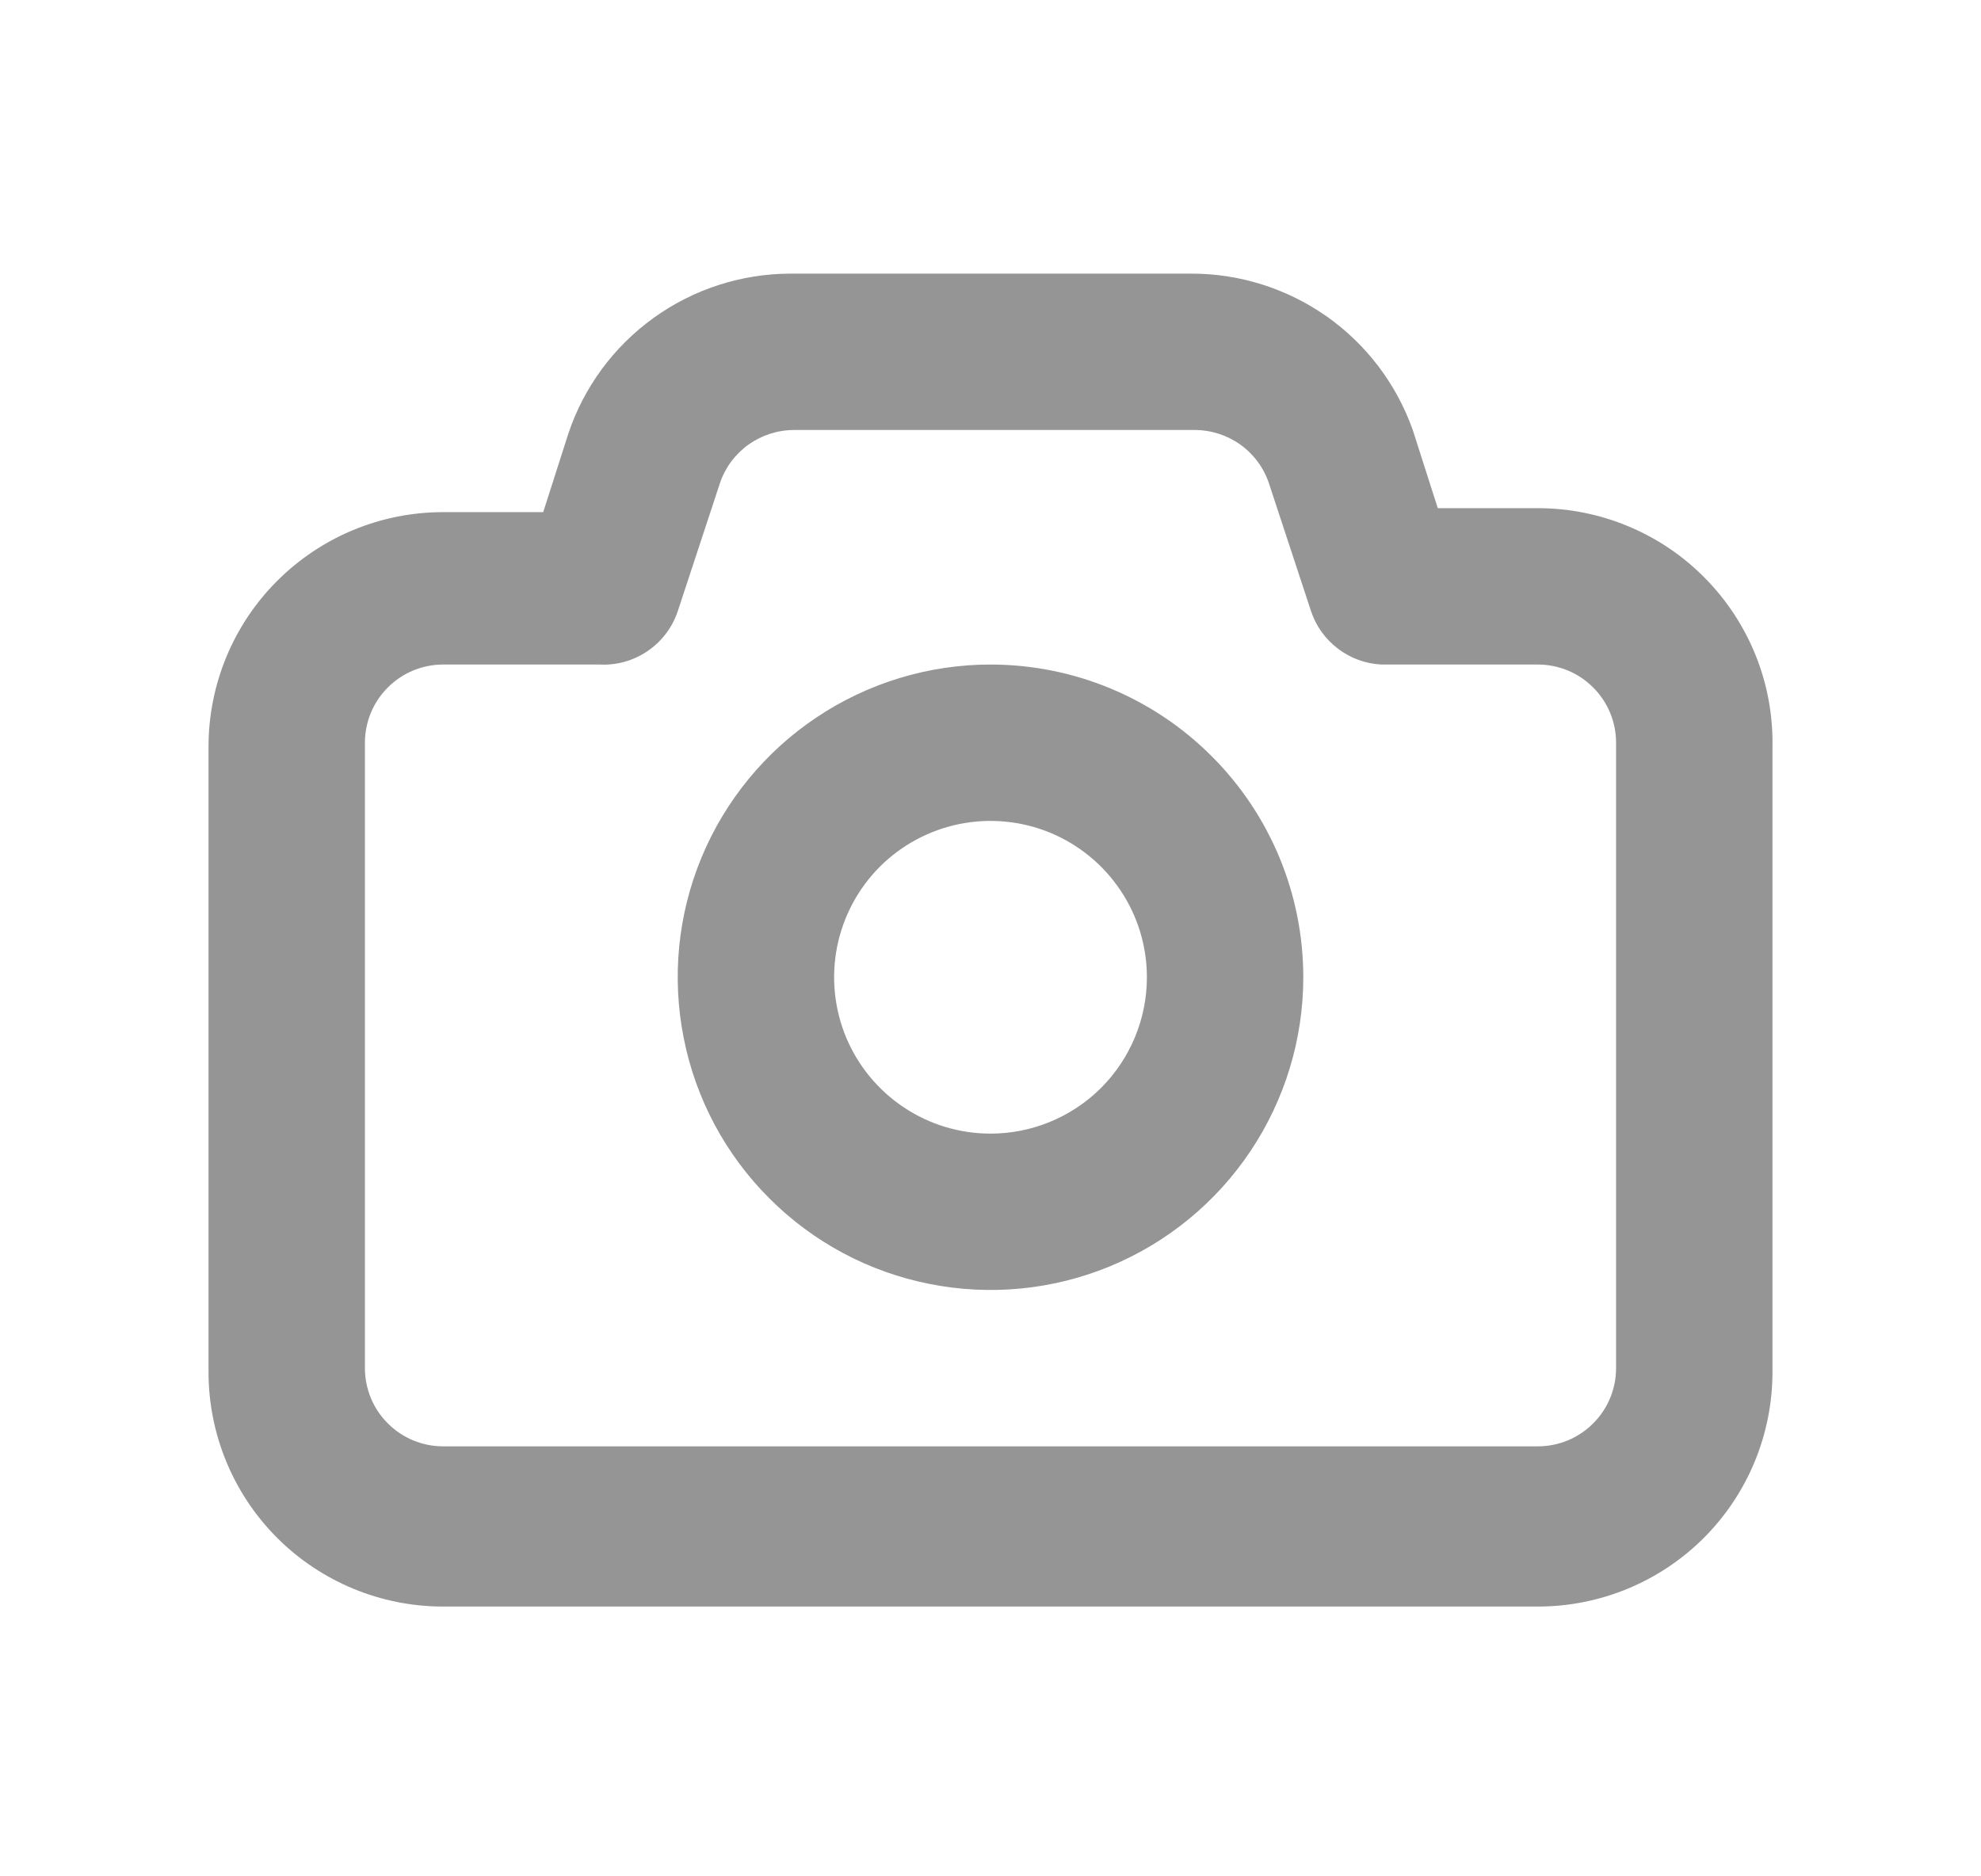 <svg width="19" height="18" viewBox="0 0 19 18" fill="none" xmlns="http://www.w3.org/2000/svg">
<path d="M14.75 4.875H13.79L13.55 4.125C13.394 3.685 13.106 3.304 12.724 3.035C12.342 2.767 11.887 2.623 11.42 2.625H7.58C7.109 2.626 6.649 2.775 6.267 3.051C5.885 3.327 5.599 3.715 5.45 4.163L5.21 4.913H4.25C3.653 4.913 3.081 5.15 2.659 5.572C2.237 5.993 2 6.566 2 7.163V13.162C2 13.759 2.237 14.332 2.659 14.754C3.081 15.175 3.653 15.412 4.25 15.412H14.75C15.347 15.412 15.919 15.175 16.341 14.754C16.763 14.332 17 13.759 17 13.162V7.163C17.005 6.864 16.951 6.567 16.84 6.29C16.729 6.013 16.564 5.76 16.354 5.547C16.145 5.334 15.895 5.165 15.62 5.05C15.344 4.934 15.049 4.875 14.75 4.875ZM15.5 13.125C15.5 13.324 15.421 13.515 15.28 13.655C15.14 13.796 14.949 13.875 14.75 13.875H4.25C4.051 13.875 3.86 13.796 3.72 13.655C3.579 13.515 3.5 13.324 3.5 13.125V7.125C3.5 6.926 3.579 6.735 3.72 6.595C3.86 6.454 4.051 6.375 4.25 6.375H5.75C5.914 6.384 6.075 6.338 6.211 6.246C6.346 6.154 6.448 6.02 6.5 5.865L6.905 4.635C6.955 4.486 7.051 4.357 7.179 4.265C7.307 4.174 7.46 4.125 7.617 4.125H11.457C11.615 4.125 11.768 4.174 11.896 4.265C12.024 4.357 12.12 4.486 12.17 4.635L12.575 5.865C12.623 6.008 12.713 6.133 12.834 6.224C12.954 6.315 13.099 6.368 13.25 6.375H14.75C14.949 6.375 15.14 6.454 15.28 6.595C15.421 6.735 15.5 6.926 15.5 7.125V13.125ZM9.5 6.375C8.907 6.375 8.327 6.551 7.833 6.881C7.34 7.21 6.955 7.679 6.728 8.227C6.501 8.775 6.442 9.378 6.558 9.96C6.673 10.542 6.959 11.077 7.379 11.496C7.798 11.916 8.333 12.202 8.915 12.317C9.497 12.433 10.1 12.374 10.648 12.147C11.196 11.92 11.665 11.535 11.994 11.042C12.324 10.548 12.5 9.968 12.5 9.375C12.5 8.579 12.184 7.816 11.621 7.254C11.059 6.691 10.296 6.375 9.5 6.375ZM9.5 10.875C9.203 10.875 8.913 10.787 8.667 10.622C8.42 10.457 8.228 10.223 8.114 9.949C8.001 9.675 7.971 9.373 8.029 9.082C8.087 8.791 8.23 8.524 8.439 8.314C8.649 8.105 8.916 7.962 9.207 7.904C9.498 7.846 9.8 7.876 10.074 7.989C10.348 8.103 10.582 8.295 10.747 8.542C10.912 8.788 11 9.078 11 9.375C11 9.773 10.842 10.154 10.561 10.436C10.279 10.717 9.898 10.875 9.5 10.875Z" fill="#959595"/>
</svg>
